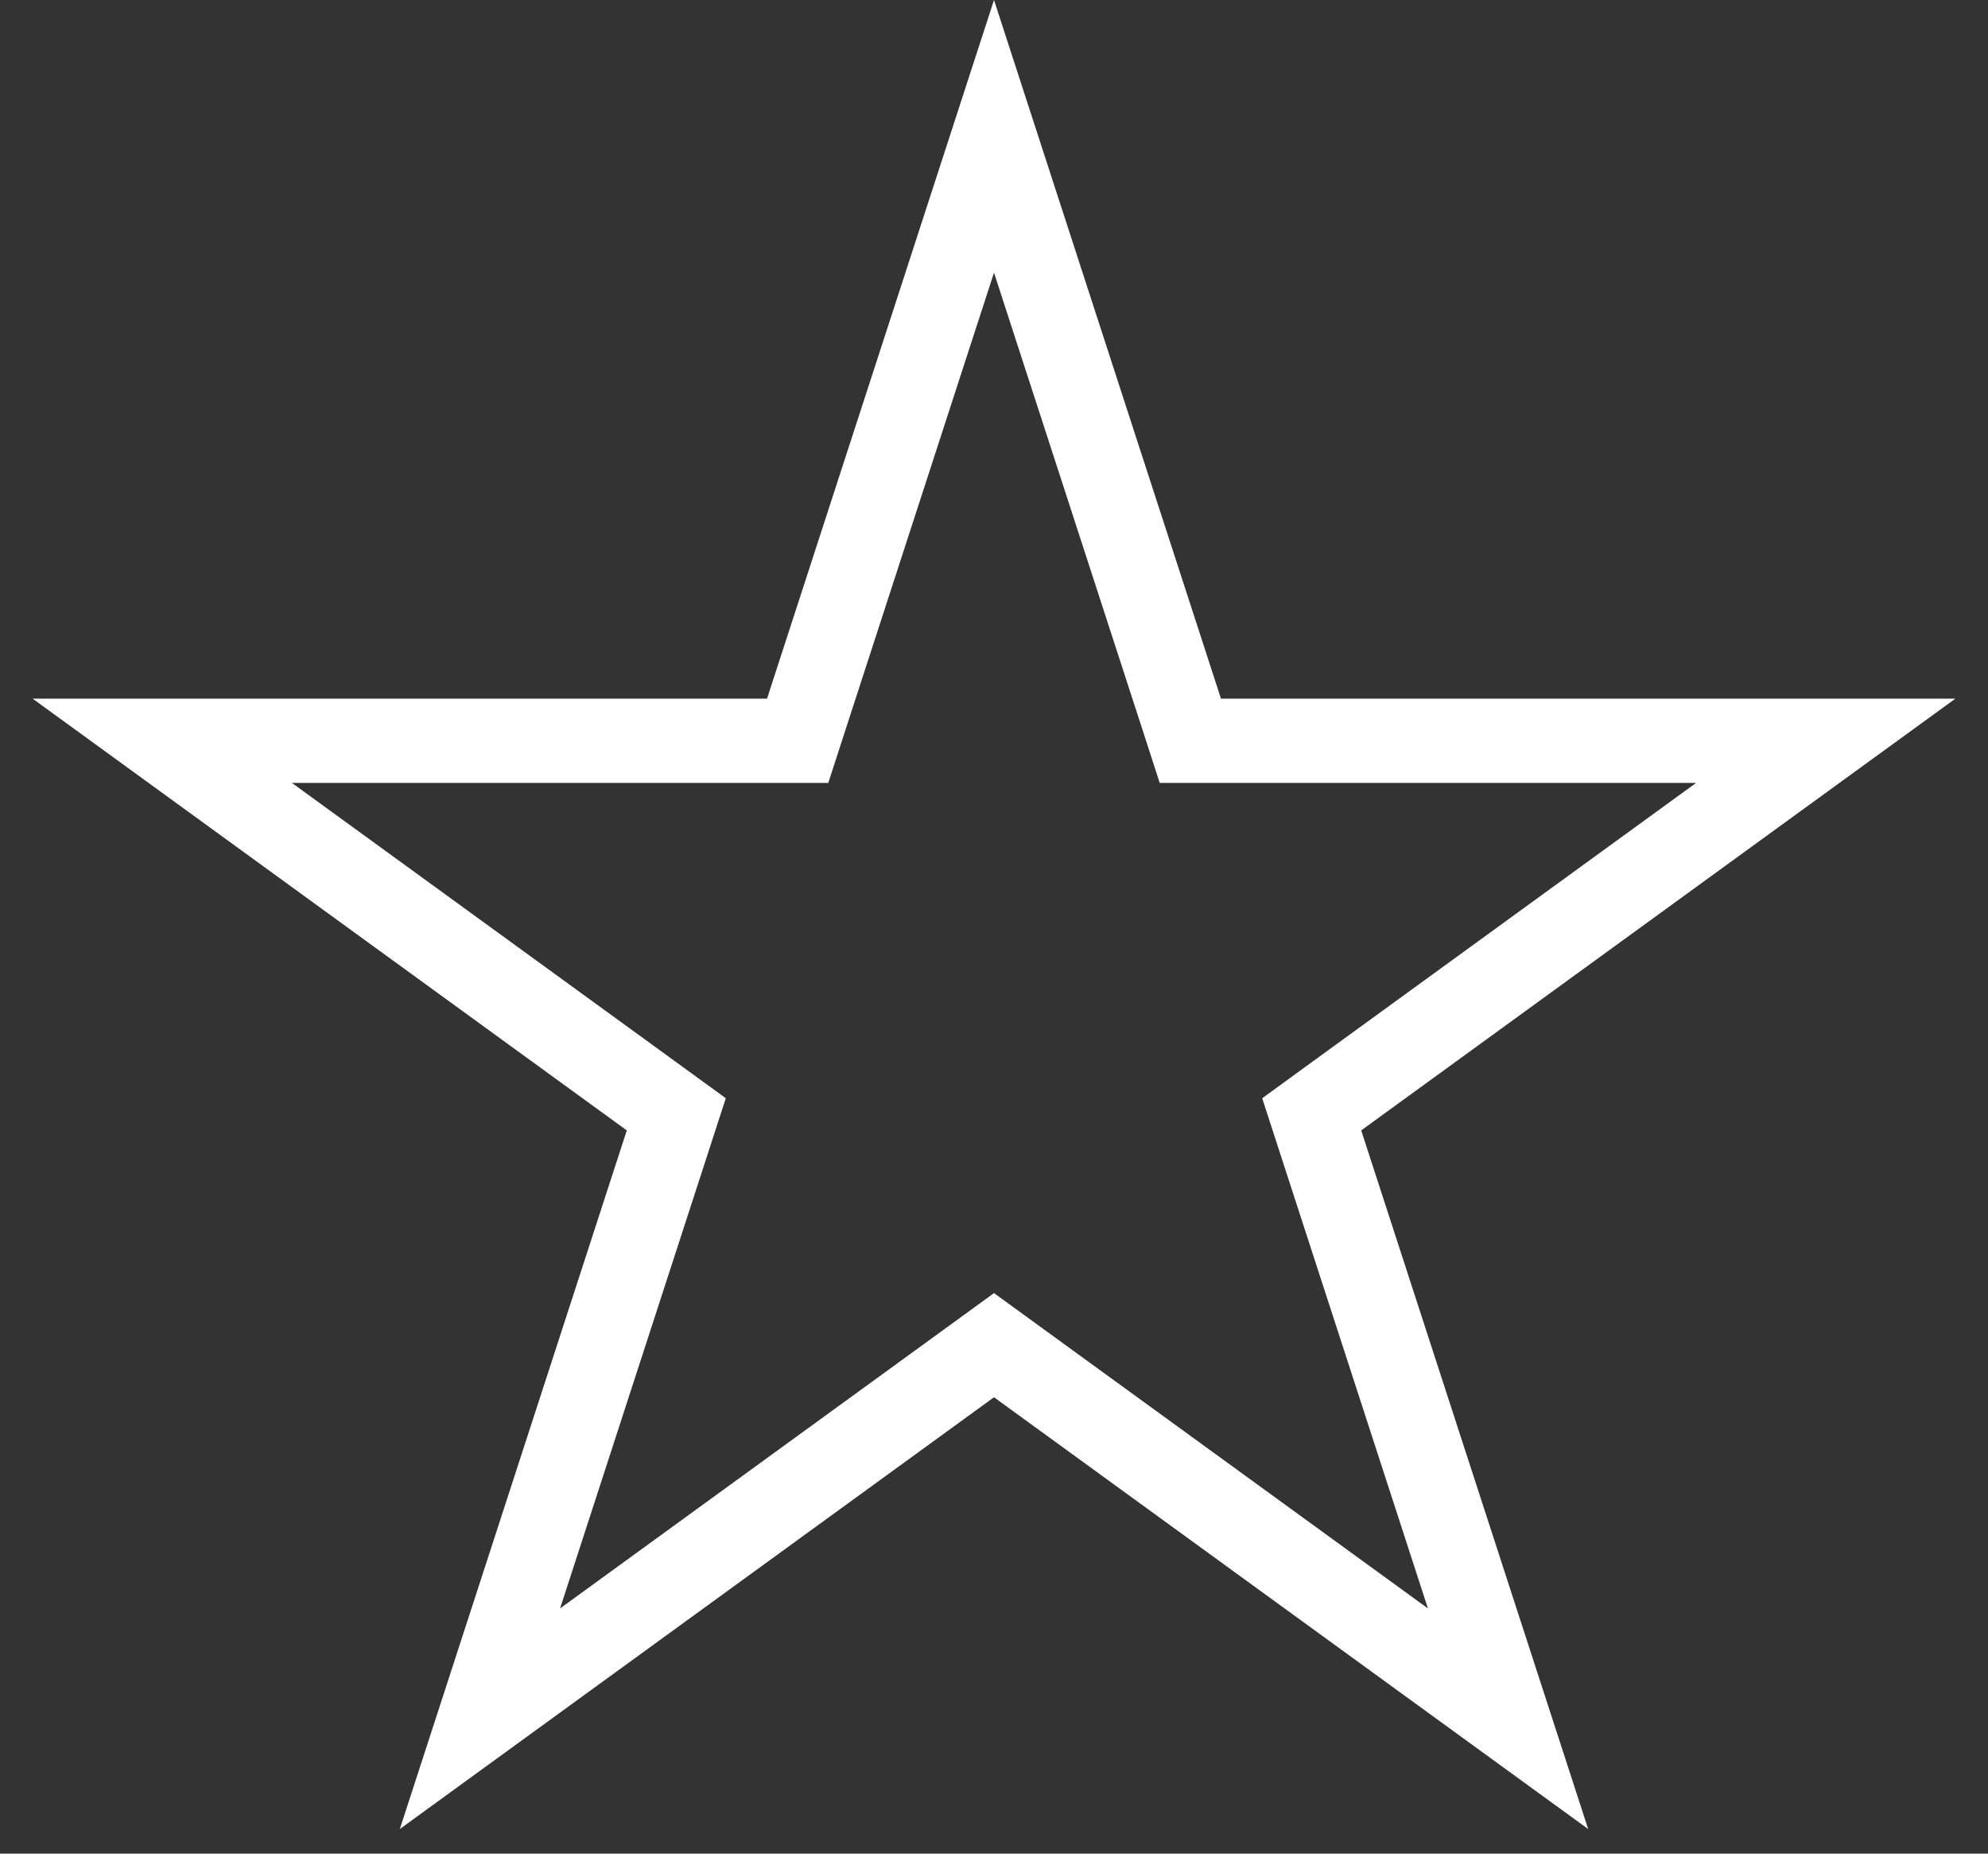 <svg width="59" height="55" viewBox="0 0 59 55" fill="none" xmlns="http://www.w3.org/2000/svg">
<rect x="0" y="0" width="59" height="55" fill="#333333" stroke="none"/>
<path d="M29.5 4.045L35.047 21.116L35.327 21.98H36.235H54.185L39.663 32.53L38.929 33.064L39.209 33.927L44.756 50.998L30.235 40.448L29.5 39.914L28.765 40.448L14.244 50.998L19.791 33.927L20.071 33.064L19.337 32.53L4.815 21.98H22.765H23.673L23.953 21.116L29.5 4.045Z" stroke="white" stroke-width="2.5"/>
</svg>
